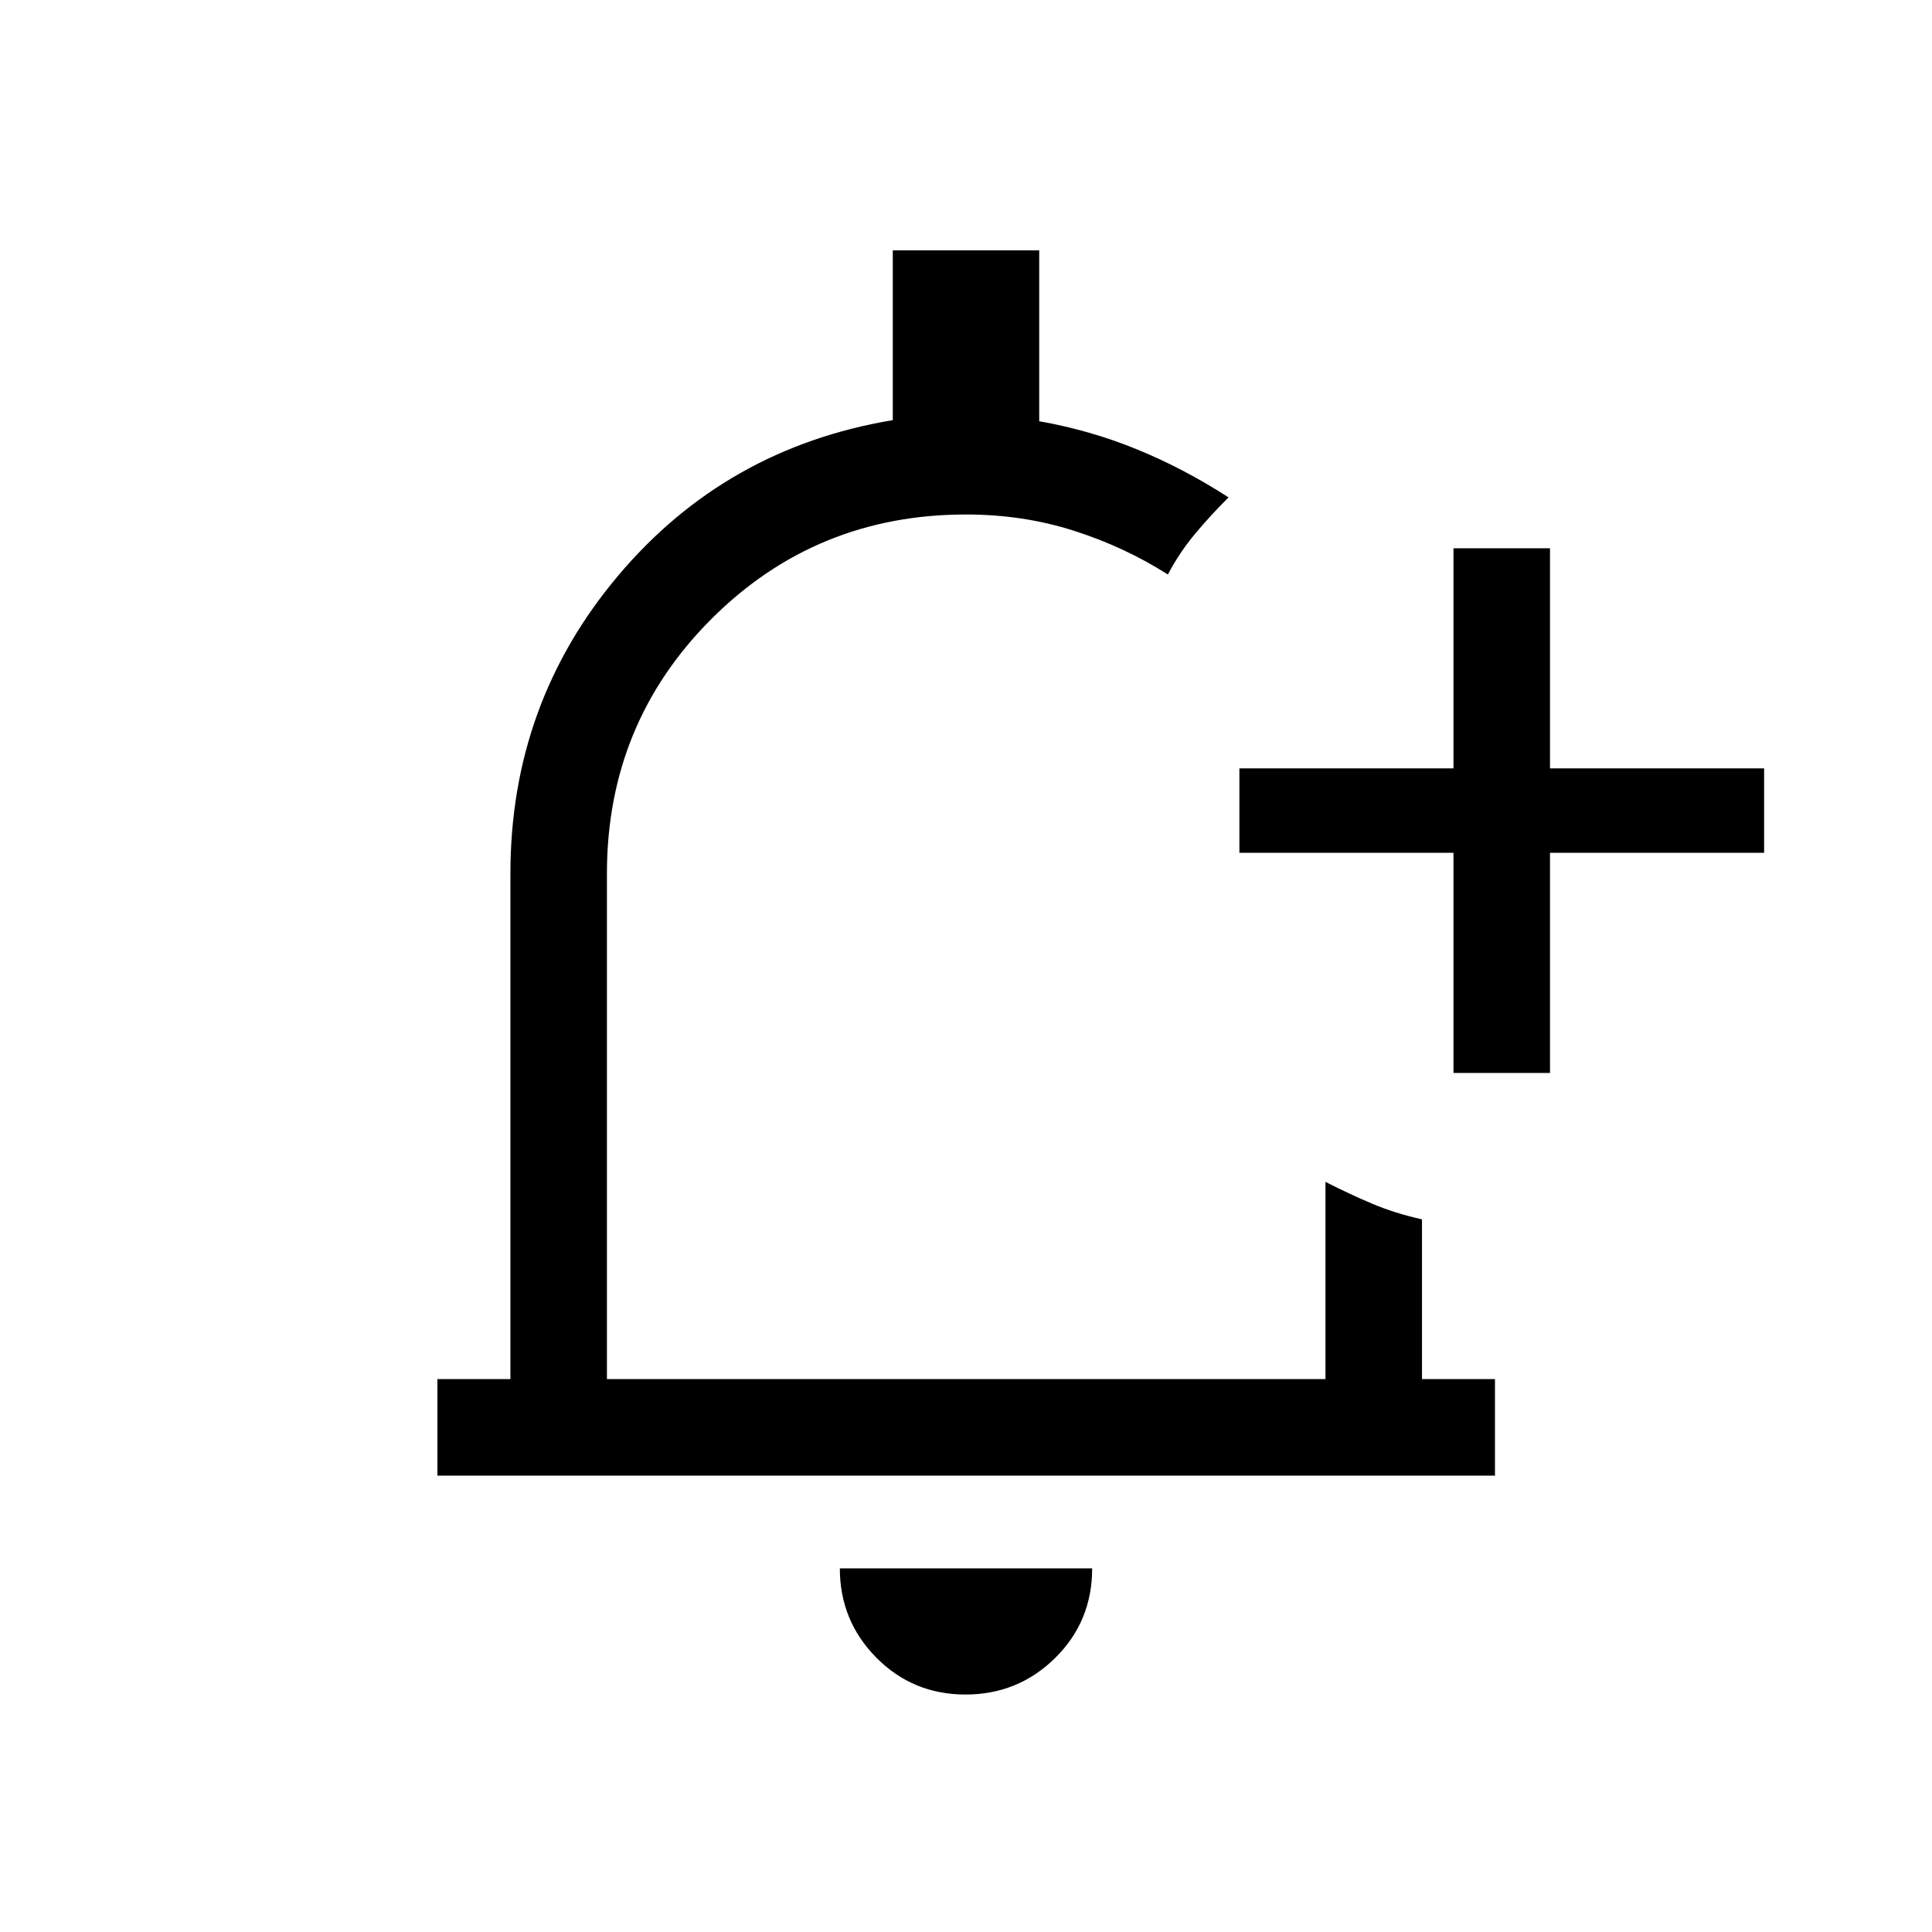 <svg xmlns="http://www.w3.org/2000/svg" height="20" viewBox="0 -960 960 960" width="20"><path d="M480-489.69ZM479.72-118q-26.14 0-44.28-18.33-18.13-18.34-18.13-44.36h125.38q0 26.42-18.41 44.55Q505.86-118 479.72-118Zm242.51-308.85v-109.38H615.85v-41.96h106.38v-109.38h47.96v109.38h106.39v41.96H770.19v109.38h-47.96ZM217.35-226.77v-47.96h36.27v-251.19q0-84.5 53.5-148t136.5-77.31v-84.38h72.76v84.92q25.31 4.46 48.58 13.98t45.5 23.86q-8.85 8.77-16.6 18.05-7.75 9.28-13.55 20.26-21.56-13.71-46.78-21.76-25.22-8.05-53.53-8.05-74.59 0-126.51 51.92-51.91 51.92-51.91 126.51v251.19h357.04v-98q12.26 6.23 23.38 10.92 11.12 4.68 24.58 7.7v79.38h36.26v47.96H217.35Z"/></svg>